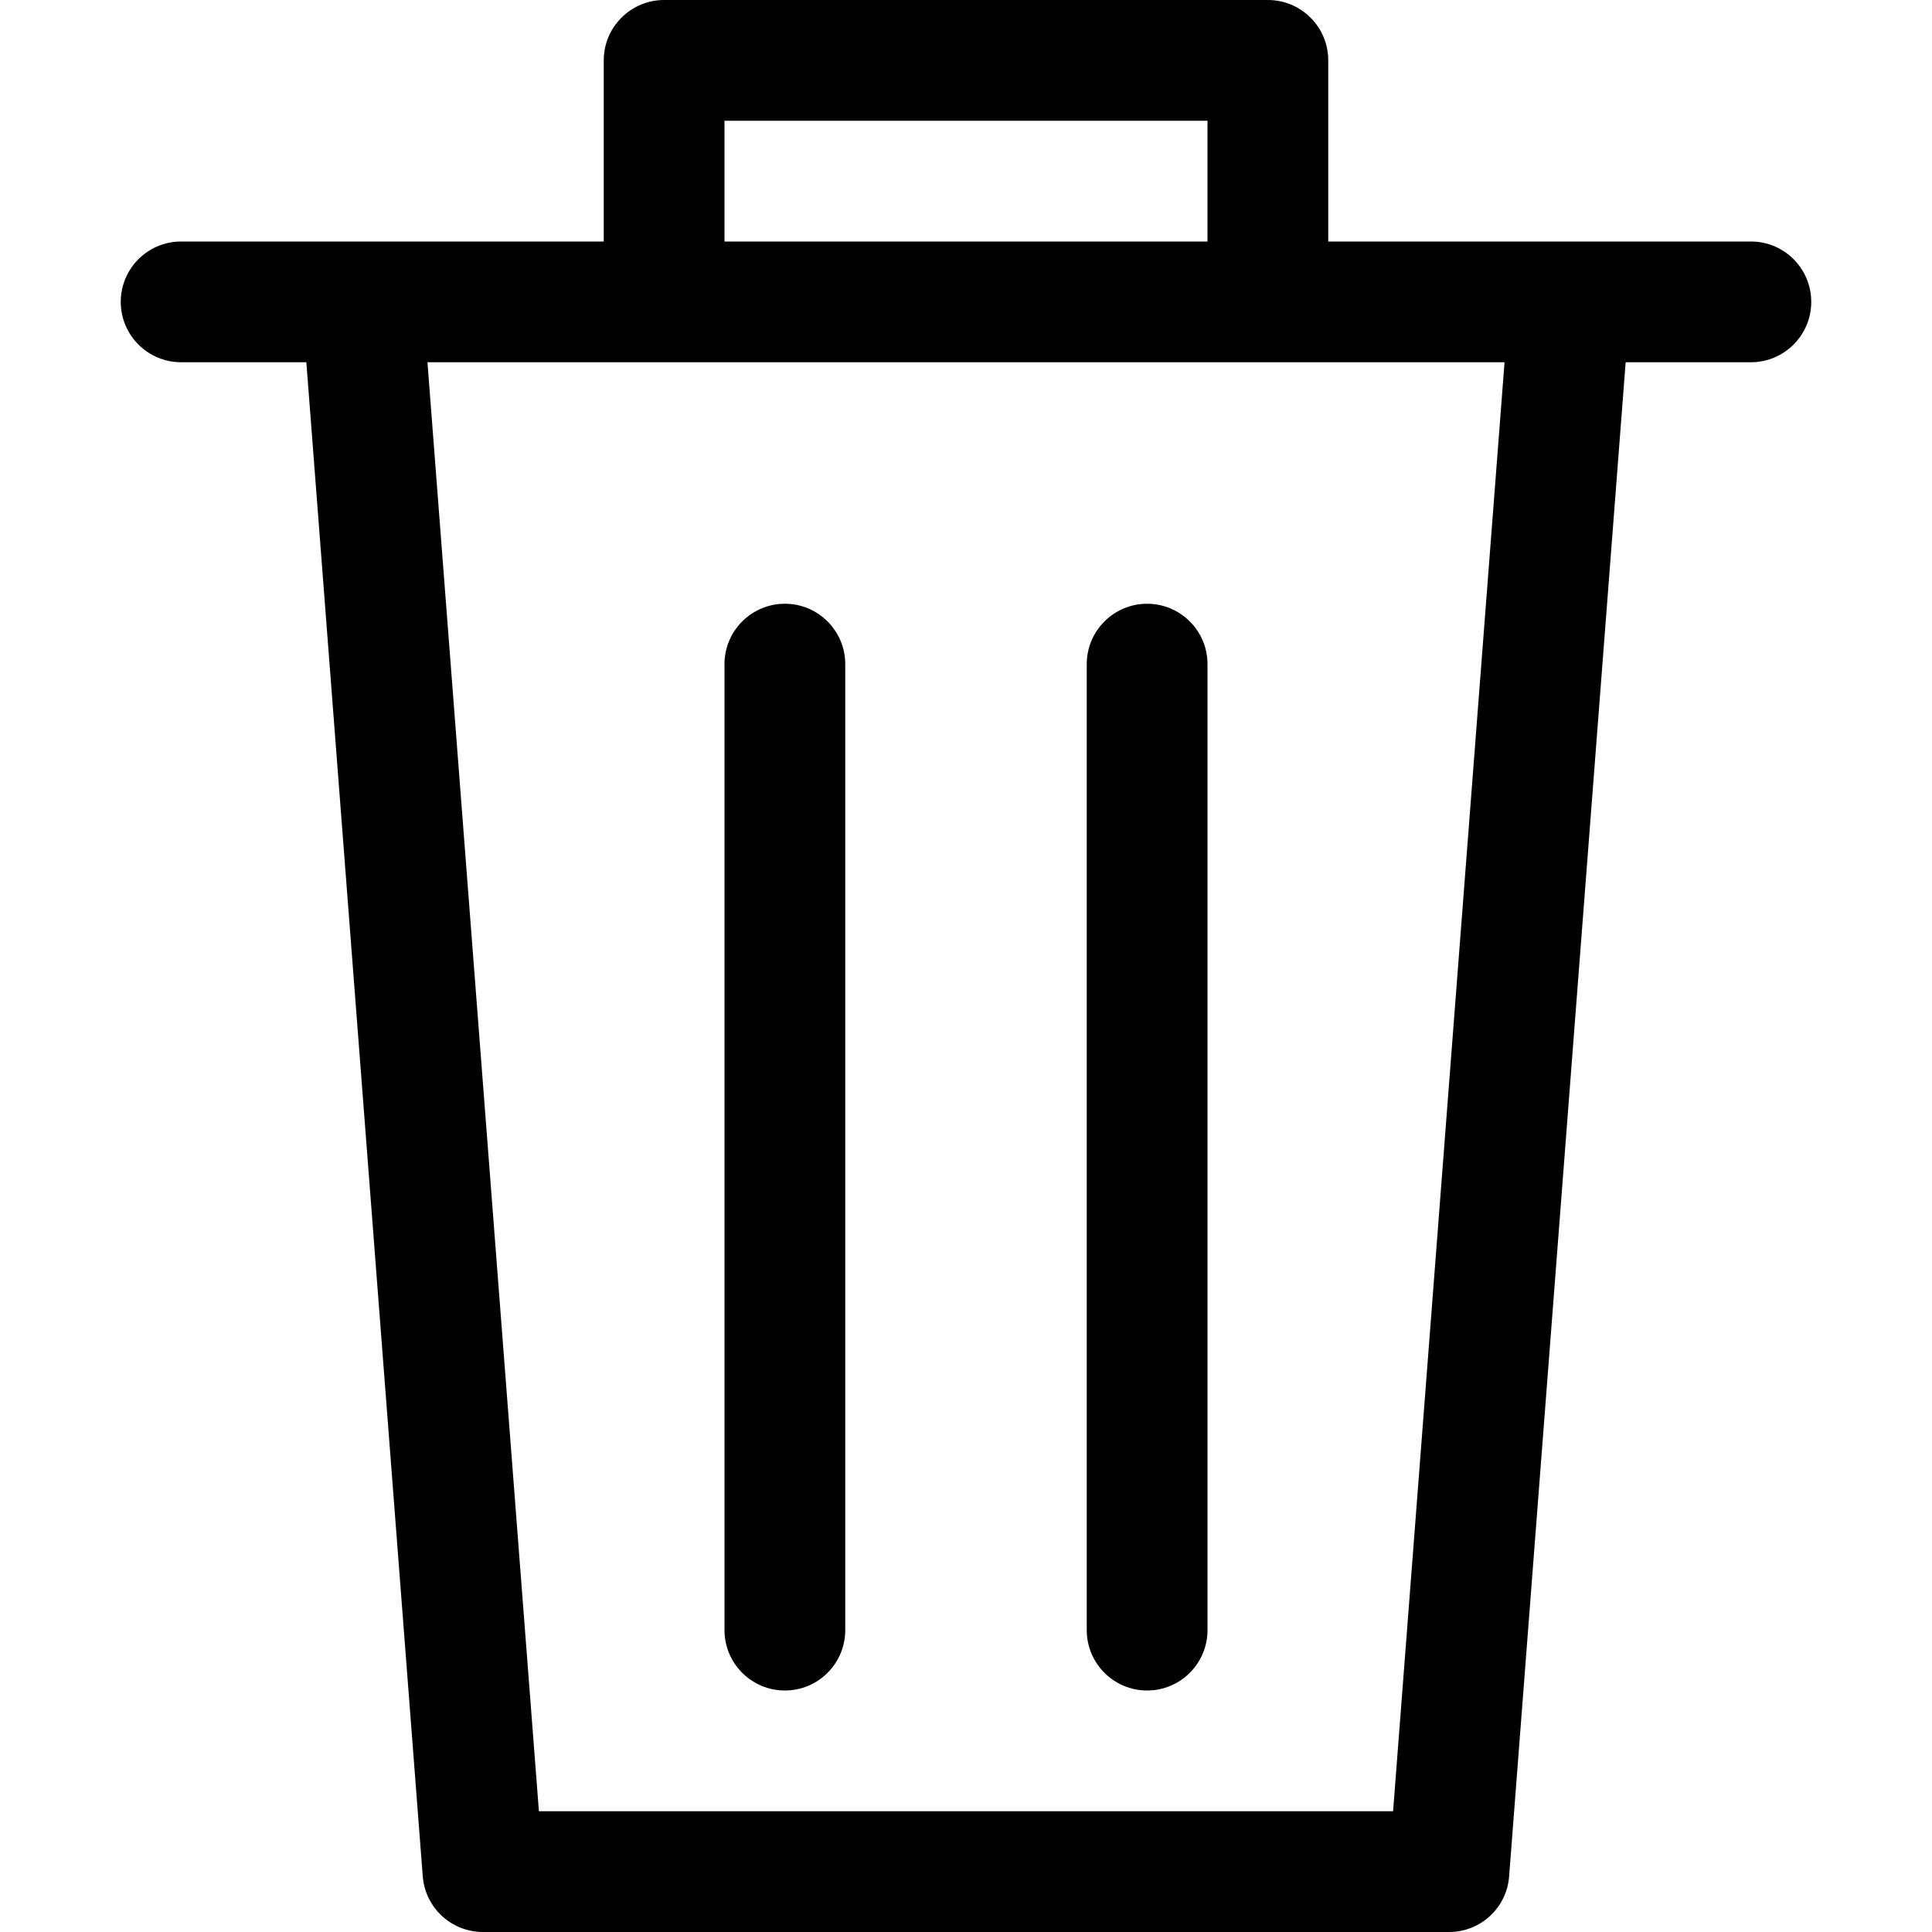 <svg version="1.1" xmlns="http://www.w3.org/2000/svg" width="16" height="16" viewBox="0 0 16 16">
<title>trash-o</title>
<path d="M14.5 2h-3.5v-1.5c0-0.276-0.224-0.5-0.5-0.5h-5c-0.276 0-0.5 0.224-0.5 0.5v1.5h-3.5c-0.276 0-0.5 0.224-0.5 0.5s0.224 0.5 0.5 0.5h1.037l0.964 12.538c0.020 0.261 0.237 0.462 0.499 0.462h8c0.262 0 0.479-0.201 0.498-0.462l0.965-12.538h1.037c0.276 0 0.5-0.224 0.5-0.5s-0.224-0.5-0.5-0.5zM6 1h4v1h-4v-1zM11.537 15h-7.074l-0.923-12h8.92l-0.923 12zM6.5 14c0.276 0 0.5-0.224 0.5-0.5v-8c0-0.276-0.224-0.5-0.5-0.5s-0.5 0.224-0.5 0.5v8c0 0.276 0.224 0.5 0.5 0.5zM9.5 14c0.276 0 0.5-0.224 0.5-0.5v-8c0-0.276-0.224-0.5-0.5-0.5s-0.5 0.224-0.5 0.5v8c0 0.276 0.224 0.5 0.5 0.5z"></path>
</svg>
